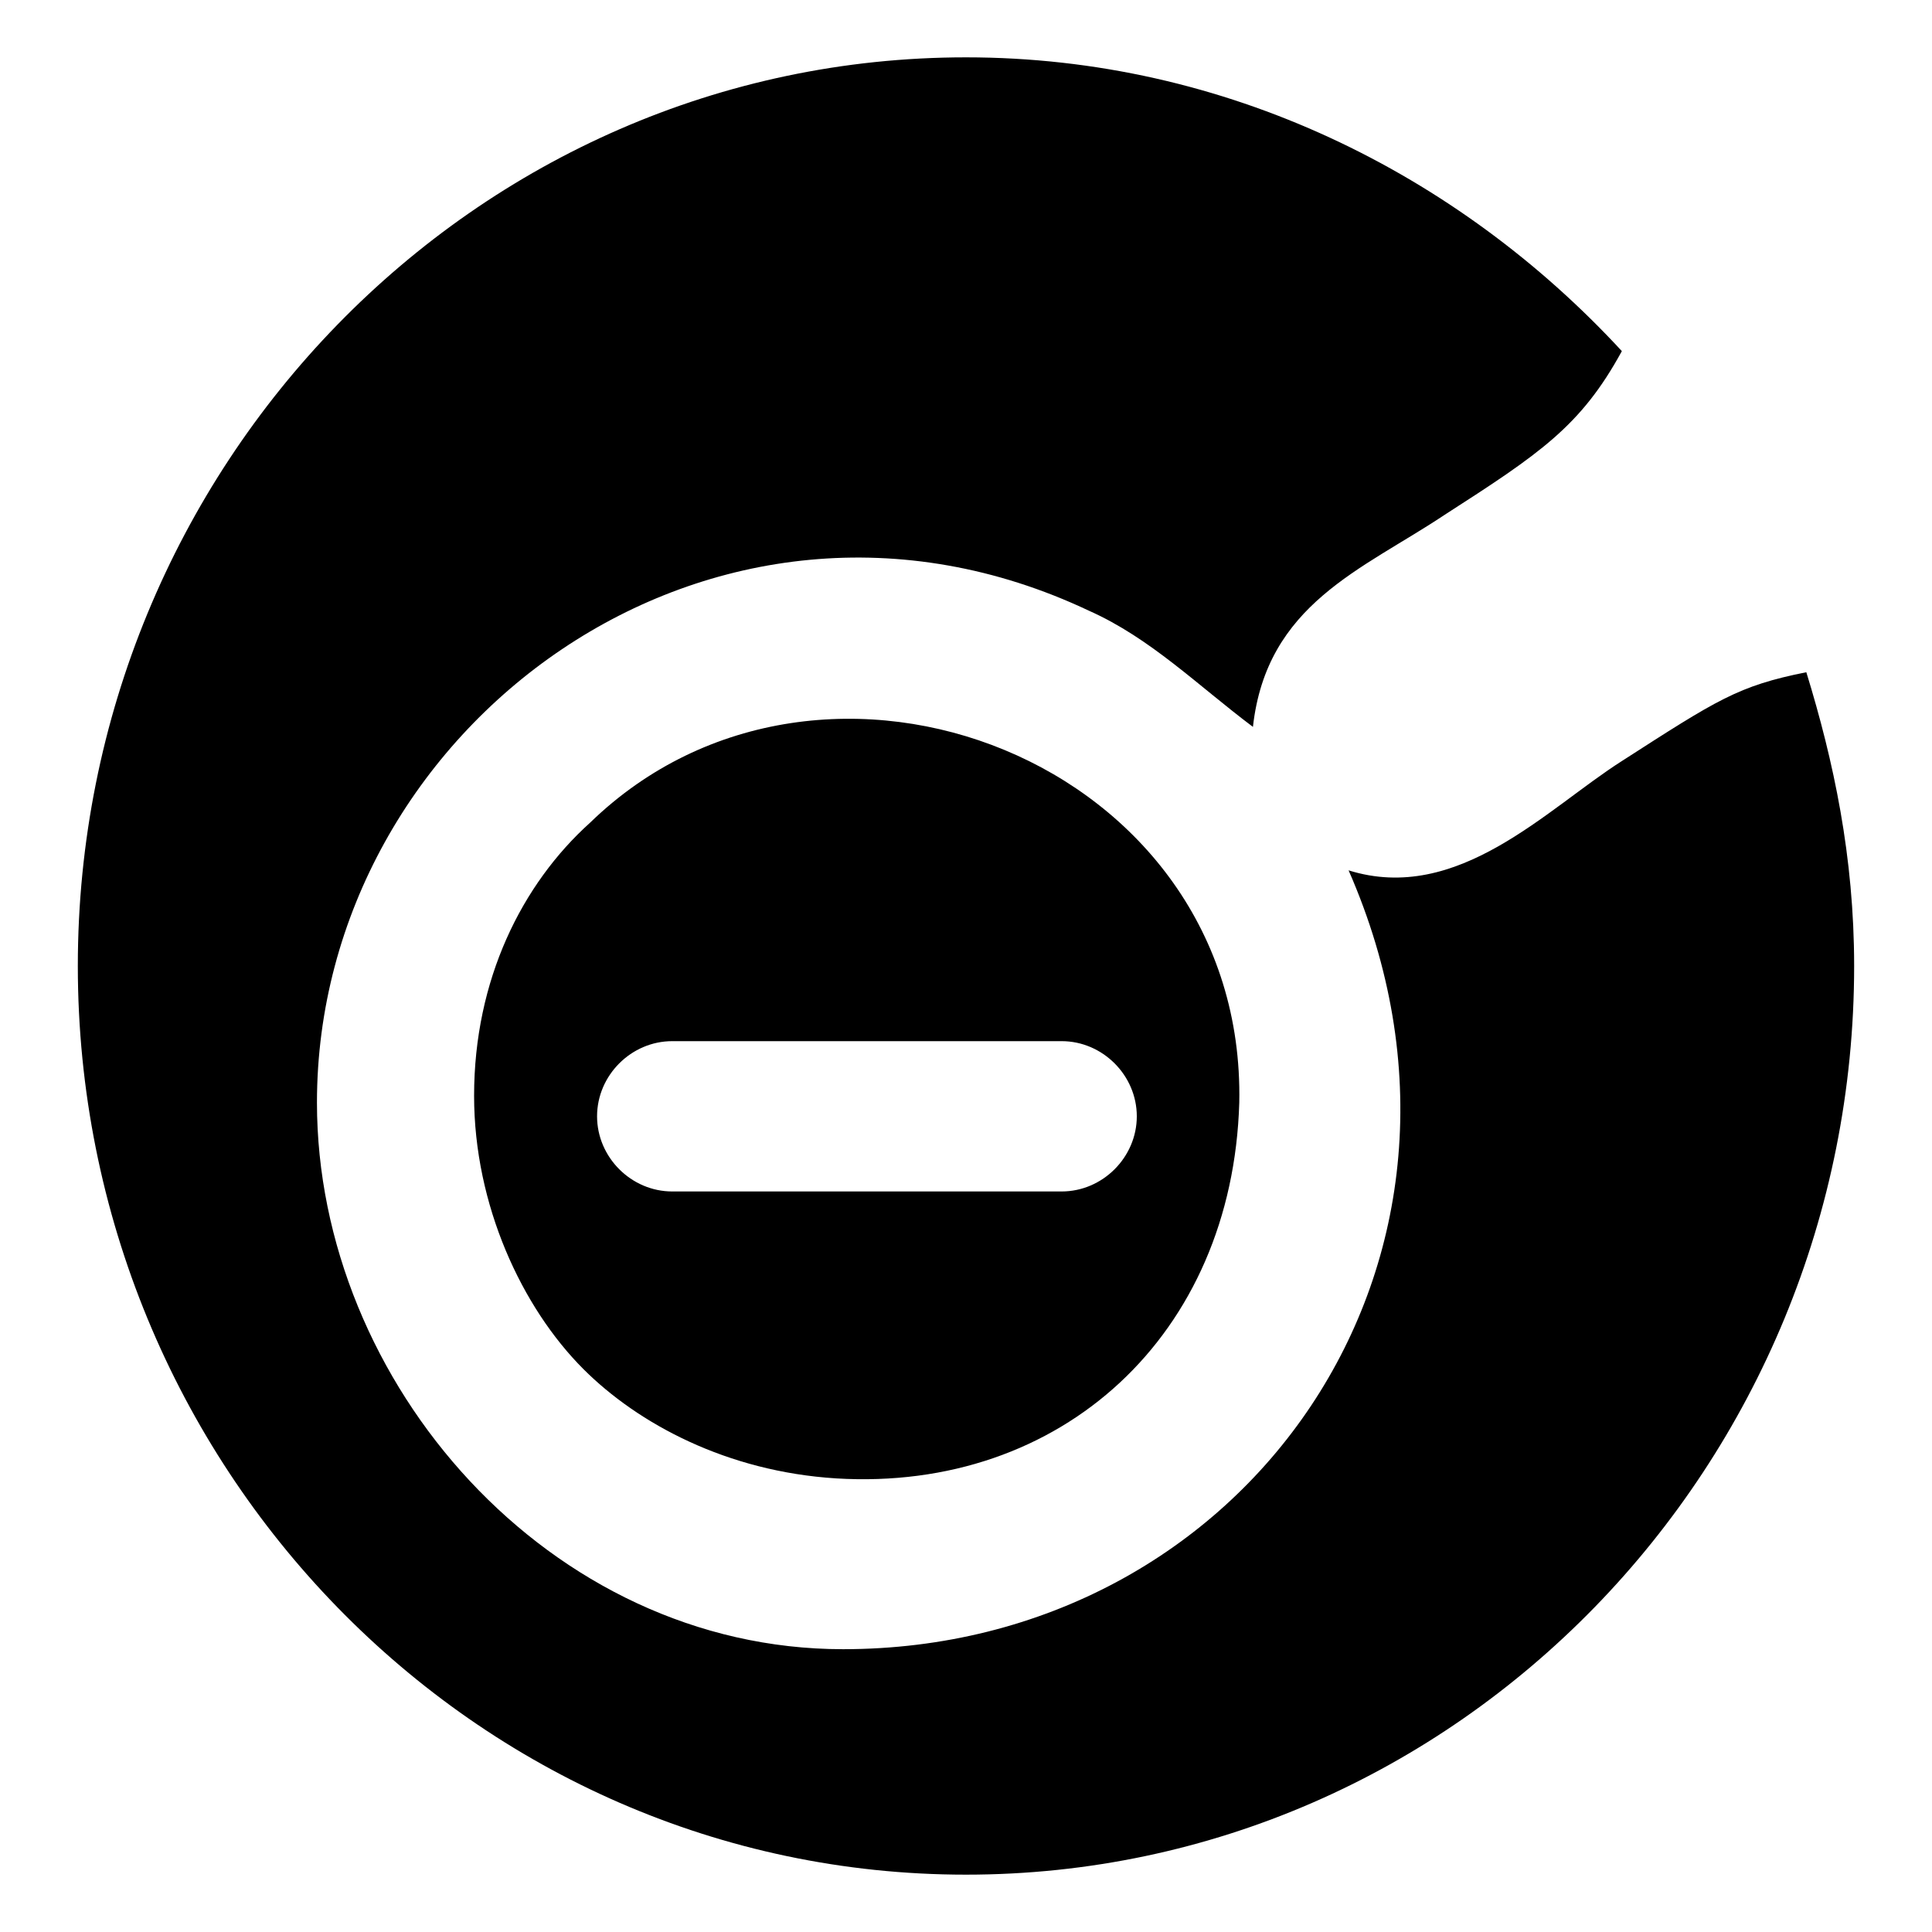 <!-- zoom-out icon -->
<svg xmlns="http://www.w3.org/2000/svg" viewBox="0 -64 1024 1024">
  <path d="M443.2 719.58c-57.938-3.62-105.012-28.966-133.982-57.938-32.586-32.586-57.938-86.908-57.938-144.842 0-61.56 25.346-112.254 61.56-144.842 123.118-119.496 347.624-32.586 344 148.466-3.62 123.118-94.148 206.404-213.646 199.158zM562.694 487.834h-206.404c-21.726 0-39.834 18.108-39.834 39.834s18.108 39.834 39.834 39.834h206.404c21.726 0 39.834-18.106 39.834-39.834s-18.106-39.834-39.834-39.834zM765.476 209.006c-43.454 28.966-94.148 47.074-101.39 112.254-28.966-21.726-54.314-47.074-86.908-61.562-199.158-94.148-409.182 61.562-409.182 260.72 0 148.466 123.118 289.688 278.826 289.688 213.646 0 358.488-206.404 267.96-412.802 57.938 18.106 105.010-32.586 144.842-57.938 50.694-32.586 61.562-39.834 97.768-47.074 14.486 47.074 25.346 97.768 25.346 155.706 0 264.34-210.024 481.606-470.742 481.606s-470.742-217.266-470.742-481.606 210.022-481.606 470.742-481.606c137.602 0 260.72 61.562 347.624 155.706-21.726 39.834-43.454 54.314-94.148 86.908z"/>
</svg>
